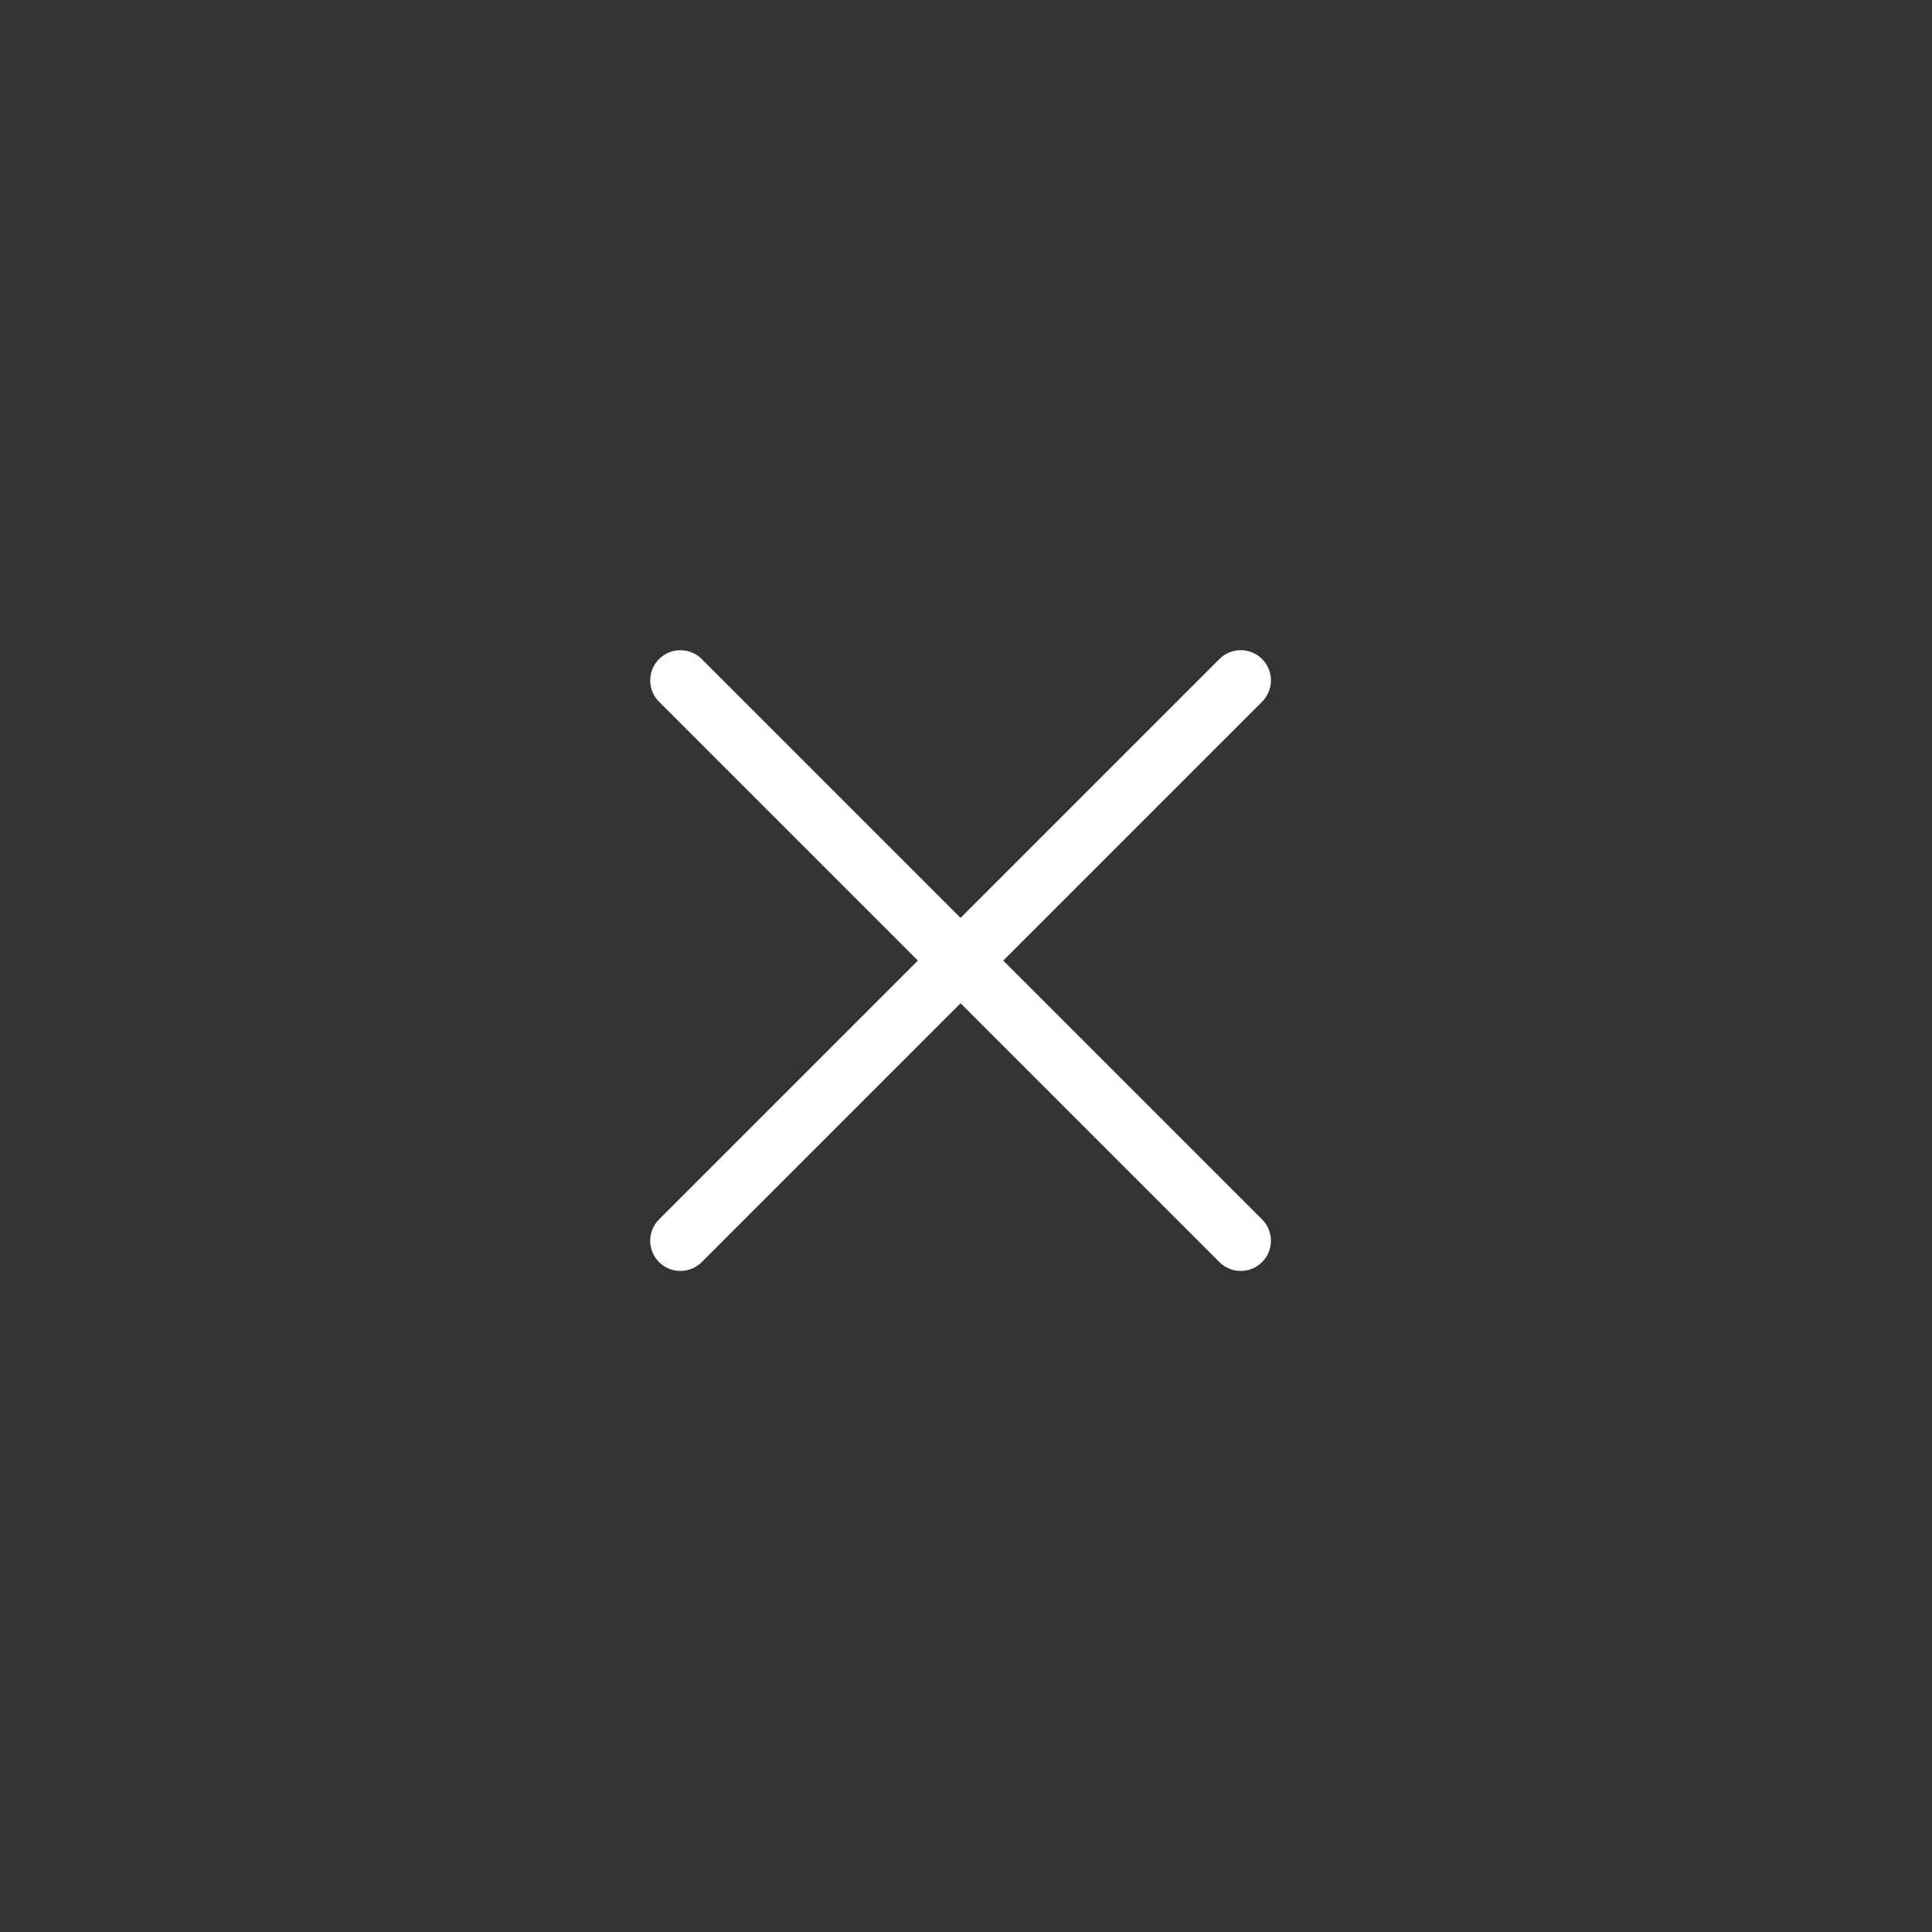 <svg width="64" height="64" viewBox="0 0 64 64" fill="none" xmlns="http://www.w3.org/2000/svg">
<rect x="0" y="0" width="64" height="64" fill="#333333" stroke="none"/>
<path d="M22.539 22.539L41.101 41.101M22.539 41.101L41.101 22.539L22.539 41.101Z" stroke="white" stroke-width="2" stroke-linecap="round" stroke-linejoin="round"/>
</svg>
